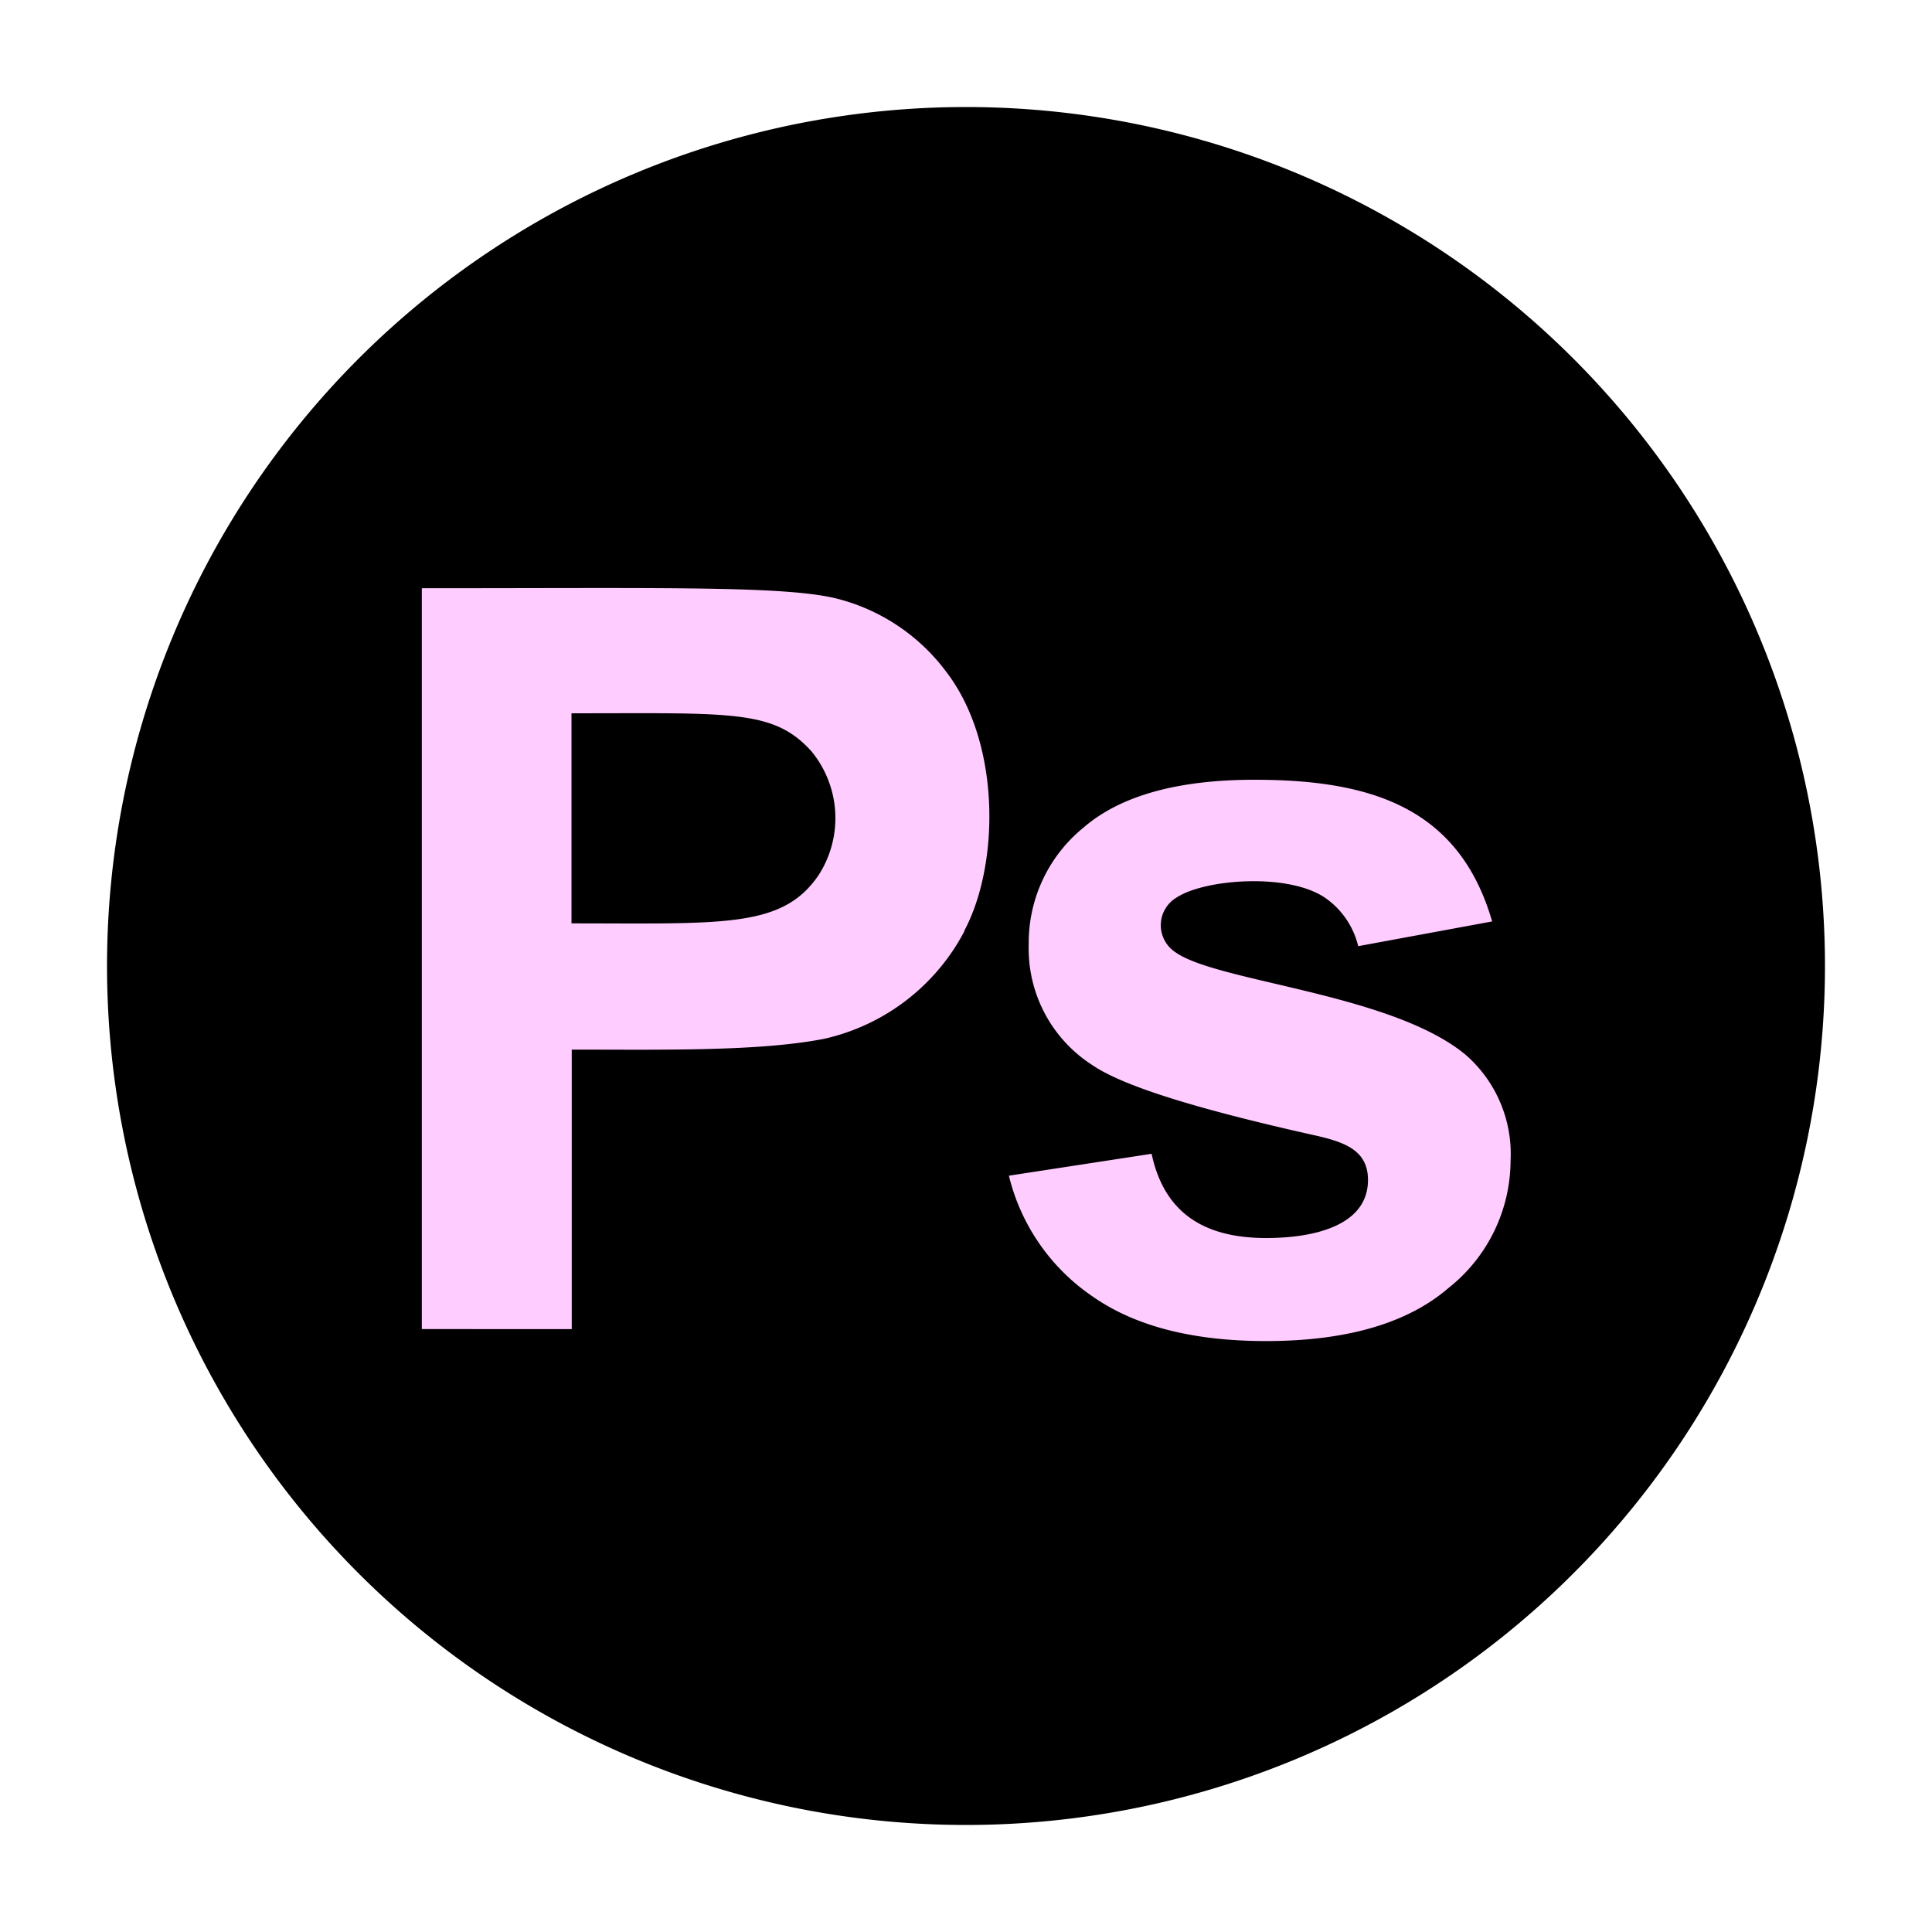 <svg id="b9927c32-20b3-49fe-b5c7-6ed84de60d77" data-name="Capa 1" xmlns="http://www.w3.org/2000/svg" viewBox="0 0 150 150"><rect x="29.19" y="32.26" width="91.91" height="84.26" style="fill:#fcf"/><path d="M44.37,55.38V71.69c11.77,0,16.35.39,19.17-3.72A8.17,8.17,0,0,0,63,58.33C60.05,55.07,56.82,55.38,44.37,55.38Z"/><path d="M75,8.31A66.69,66.69,0,1,0,141.69,75,66.69,66.69,0,0,0,75,8.31Zm-.13,64A16.34,16.34,0,0,1,64,80.65c-5.1,1-12.66.84-19.61.84v21.7H32.75V45.67c19,0,28.5-.21,32.43.86a15.27,15.27,0,0,1,8.28,5.62C77.76,57.75,77.58,67.19,74.87,72.26ZM112.46,100c-3.18,2.74-7.92,4.12-14.17,4.12q-8.52,0-13.47-3.47a15.86,15.86,0,0,1-6.49-9.37l11.08-1.7c1,4.69,4.19,6.54,8.9,6.54,3.6,0,7.9-.91,7.9-4.51,0-2.42-2-3-4.48-3.54-8.89-2-14.54-3.75-16.91-5.37a10.74,10.74,0,0,1-4.95-9.37,11.52,11.52,0,0,1,4.27-9.09c2.84-2.45,7.27-3.7,13.26-3.7,9.09,0,15.89,2.18,18.45,11l-10.4,1.92a6.37,6.37,0,0,0-2.52-3.72c-2.84-2-9.36-1.49-11.54-.08a2.5,2.5,0,0,0-.16,4.25c3.2,2.34,16.83,3.2,22.58,8a10.21,10.21,0,0,1,3.47,8.21A12.66,12.66,0,0,1,112.46,100Z"/></svg>
